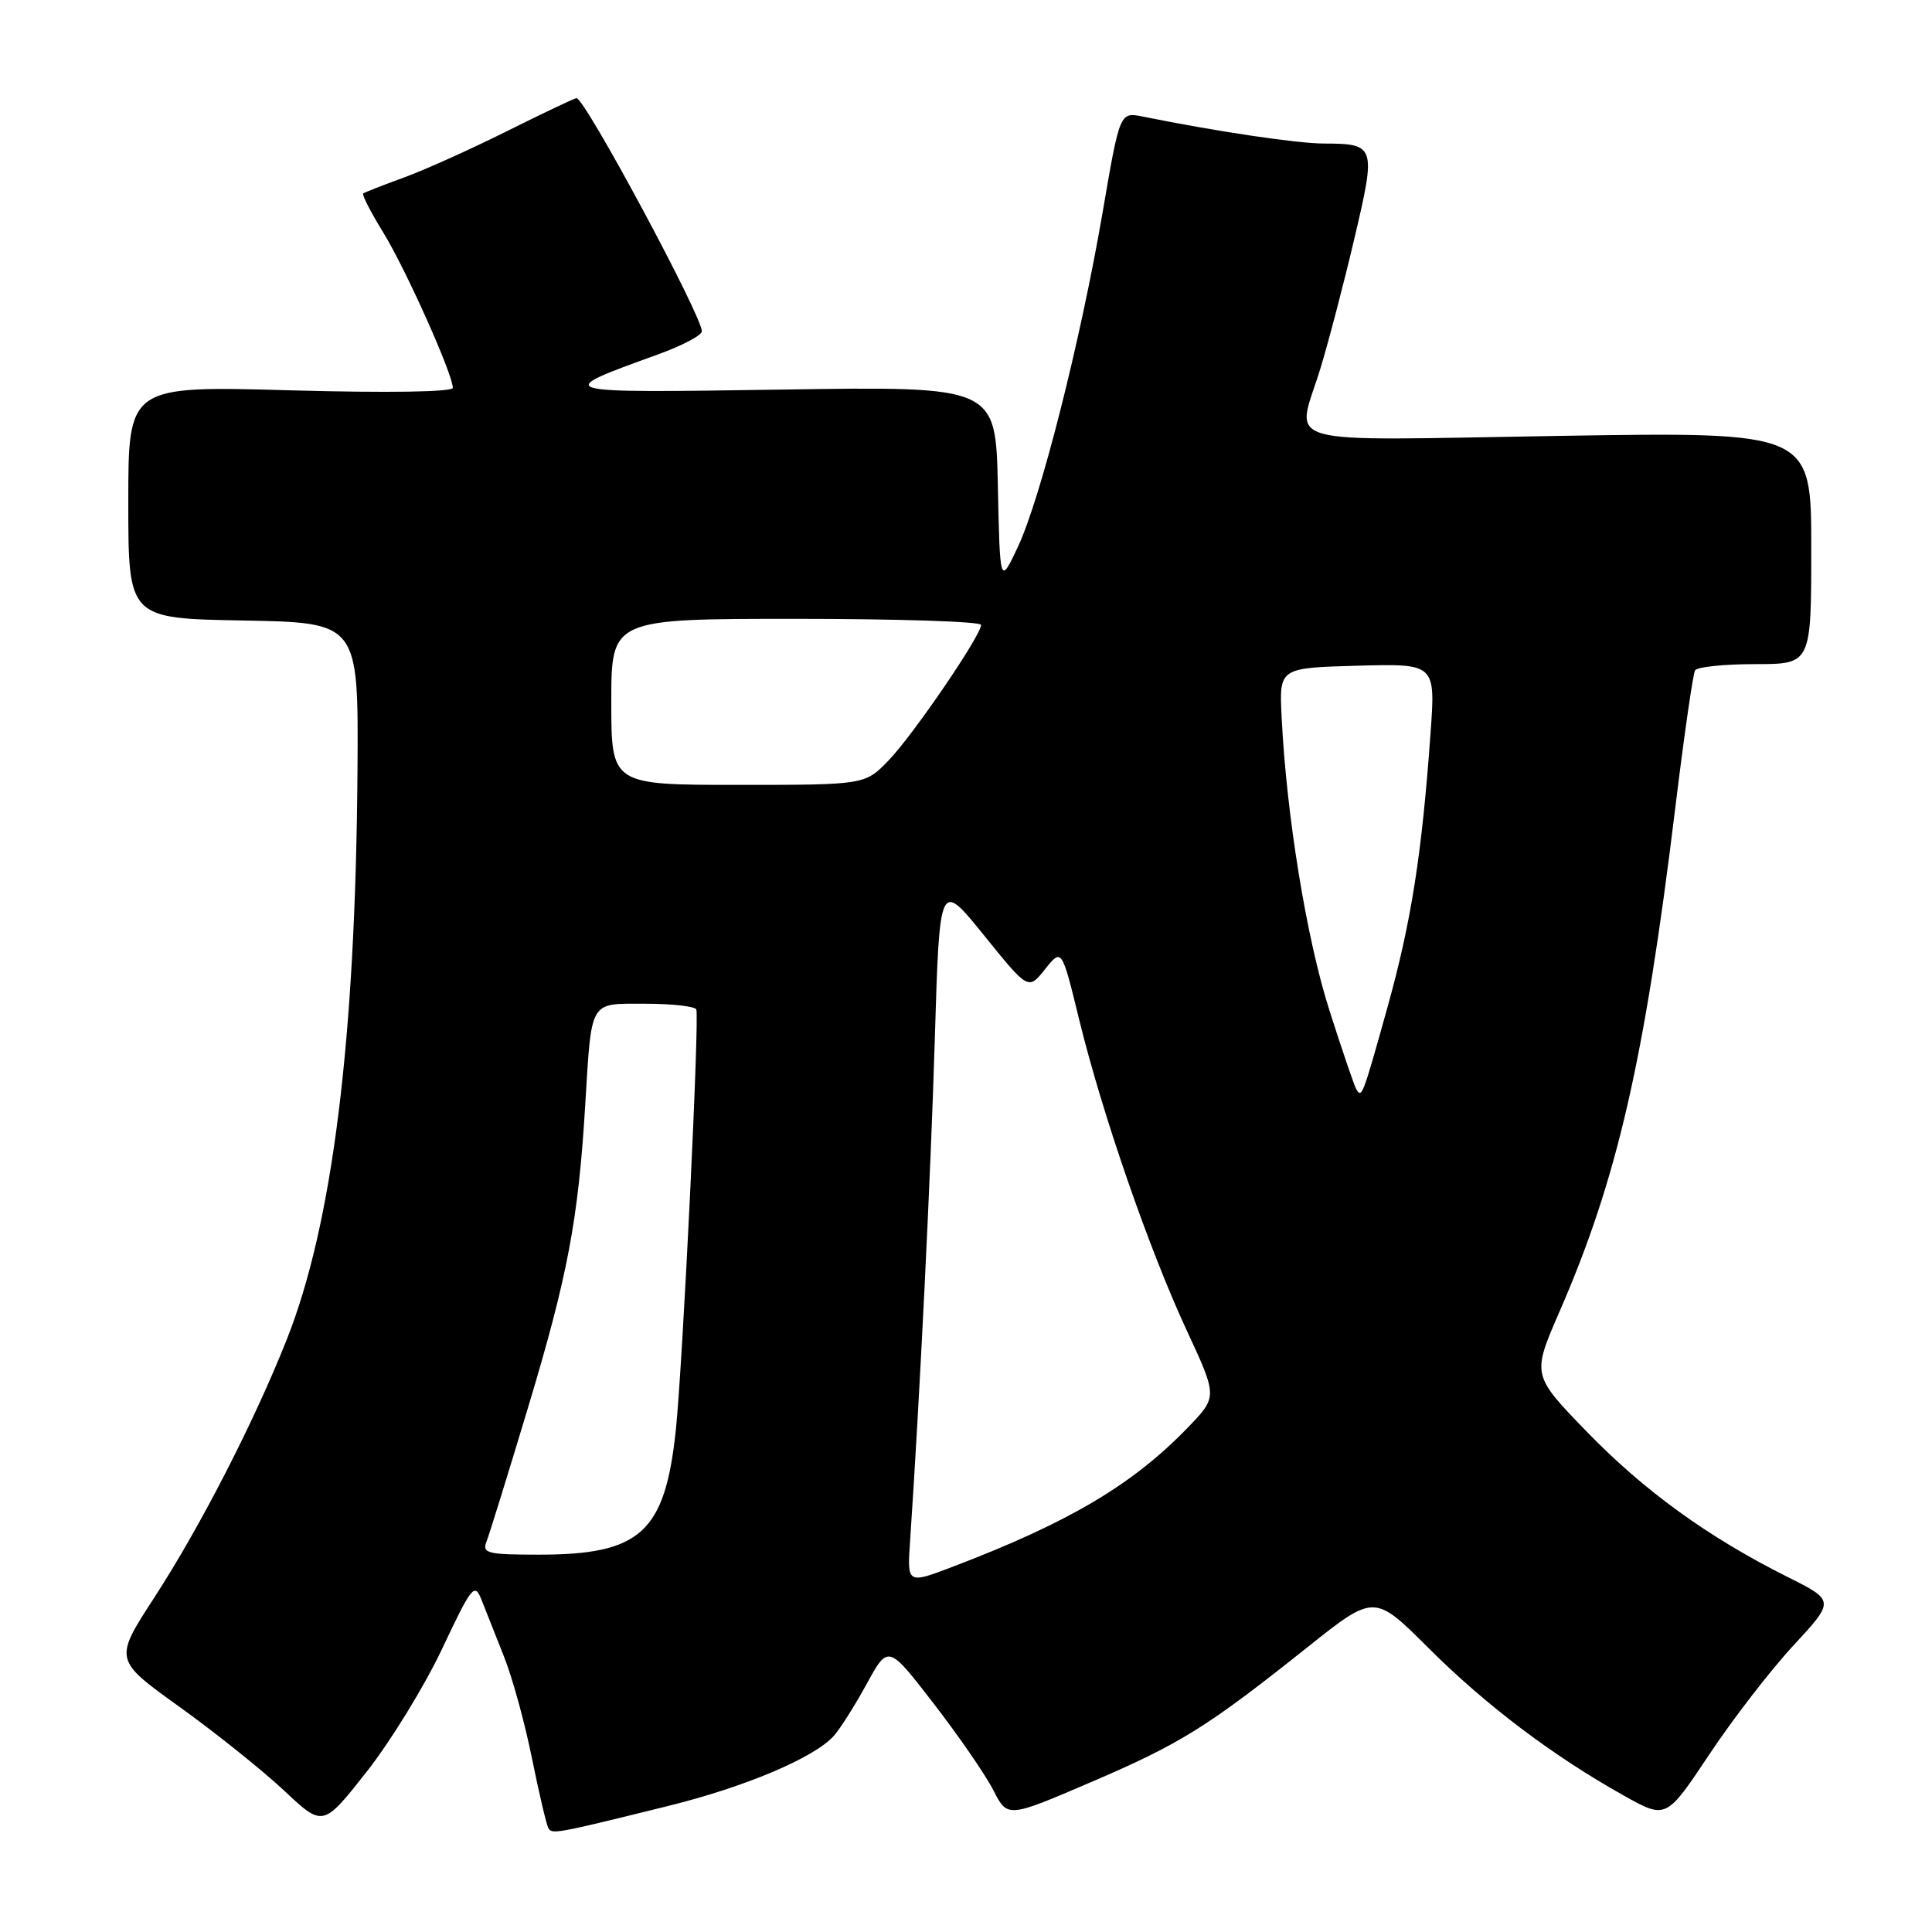 <?xml version="1.0" encoding="UTF-8" standalone="no"?>
<!DOCTYPE svg PUBLIC "-//W3C//DTD SVG 1.1//EN" "http://www.w3.org/Graphics/SVG/1.1/DTD/svg11.dtd" >
<svg xmlns="http://www.w3.org/2000/svg" xmlns:xlink="http://www.w3.org/1999/xlink" version="1.1" viewBox="0 0 256 256">
 <g >
 <path fill="currentColor"
d=" M 88.45 239.32 C 98.72 236.79 107.84 232.93 110.47 230.03 C 111.29 229.12 113.26 226.02 114.83 223.15 C 117.69 217.92 117.69 217.92 123.70 225.71 C 127.01 229.99 130.57 235.16 131.61 237.19 C 133.50 240.89 133.50 240.89 144.50 236.17 C 156.44 231.05 159.94 228.87 173.30 218.22 C 182.11 211.21 182.11 211.21 189.30 218.39 C 196.89 225.96 205.78 232.67 215.14 237.91 C 220.77 241.06 220.77 241.06 226.48 232.49 C 229.61 227.78 234.64 221.26 237.66 218.01 C 243.13 212.09 243.13 212.09 236.81 208.93 C 226.30 203.66 217.88 197.56 210.24 189.69 C 202.99 182.20 202.99 182.20 206.62 173.85 C 214.29 156.25 217.89 140.59 221.98 107.07 C 223.15 97.48 224.33 89.27 224.61 88.82 C 224.89 88.37 228.47 88.00 232.56 88.00 C 240.00 88.00 240.00 88.00 240.00 72.61 C 240.00 57.22 240.00 57.22 206.50 57.76 C 168.43 58.37 171.74 59.31 174.95 48.86 C 176.02 45.36 178.06 37.58 179.47 31.57 C 182.36 19.30 182.27 19.04 175.38 19.02 C 171.80 19.00 161.26 17.43 151.44 15.45 C 148.38 14.83 148.38 14.83 146.10 28.16 C 143.16 45.24 137.88 66.09 134.86 72.50 C 132.50 77.50 132.50 77.50 132.22 64.34 C 131.94 51.19 131.94 51.19 103.72 51.62 C 72.92 52.08 72.99 52.10 87.25 46.94 C 90.41 45.79 93.00 44.43 93.00 43.90 C 93.00 41.84 77.50 13.00 76.39 13.00 C 76.15 13.00 72.03 14.96 67.23 17.35 C 62.43 19.75 56.25 22.53 53.50 23.53 C 50.75 24.53 48.34 25.48 48.13 25.63 C 47.93 25.78 49.12 28.11 50.78 30.80 C 53.75 35.63 60.00 49.58 60.00 51.39 C 60.00 51.94 51.43 52.08 38.50 51.72 C 17.00 51.12 17.00 51.12 17.00 66.53 C 17.00 81.95 17.00 81.95 32.25 82.22 C 47.50 82.50 47.50 82.50 47.37 102.00 C 47.12 137.69 44.08 162.19 37.98 177.54 C 33.65 188.45 26.51 202.35 20.43 211.71 C 15.09 219.93 15.09 219.93 23.80 226.18 C 28.58 229.62 34.82 234.61 37.65 237.27 C 42.80 242.10 42.80 242.10 48.56 234.80 C 51.72 230.79 56.23 223.45 58.57 218.50 C 62.53 210.11 62.89 209.67 63.81 212.00 C 64.35 213.38 65.69 216.75 66.78 219.50 C 67.88 222.25 69.55 228.32 70.49 233.00 C 71.44 237.68 72.42 241.84 72.67 242.25 C 73.16 243.07 73.67 242.98 88.45 239.32 Z  M 120.59 204.20 C 121.87 185.32 123.33 155.68 123.87 137.58 C 124.50 116.65 124.50 116.65 130.38 123.93 C 136.26 131.21 136.26 131.21 138.47 128.43 C 140.69 125.65 140.69 125.65 142.99 135.08 C 146.07 147.66 152.24 165.50 157.25 176.29 C 161.33 185.08 161.33 185.08 157.41 189.14 C 150.11 196.71 141.68 201.71 126.35 207.56 C 120.20 209.91 120.20 209.91 120.59 204.20 Z  M 64.47 204.25 C 64.85 203.29 67.32 195.30 69.97 186.50 C 75.23 169.02 76.62 161.66 77.54 146.50 C 78.41 132.31 78.01 133.00 85.51 133.00 C 89.01 133.00 92.05 133.34 92.26 133.75 C 92.71 134.64 90.46 180.87 89.55 189.50 C 88.11 203.06 84.89 206.00 71.43 206.00 C 64.56 206.00 63.85 205.82 64.47 204.25 Z  M 179.71 144.32 C 179.45 143.87 177.83 139.14 176.13 133.80 C 173.12 124.35 170.47 108.09 169.82 95.00 C 169.50 88.50 169.50 88.50 179.86 88.21 C 190.22 87.93 190.22 87.93 189.55 97.21 C 188.40 113.25 187.00 122.15 183.84 133.50 C 180.55 145.29 180.45 145.56 179.71 144.32 Z  M 81.00 93.00 C 81.00 82.00 81.00 82.00 105.50 82.00 C 118.97 82.00 130.00 82.36 130.00 82.80 C 130.00 84.20 121.00 97.38 117.75 100.75 C 114.61 104.00 114.61 104.00 97.80 104.00 C 81.00 104.00 81.00 104.00 81.00 93.00 Z "/>
</g>
</svg>